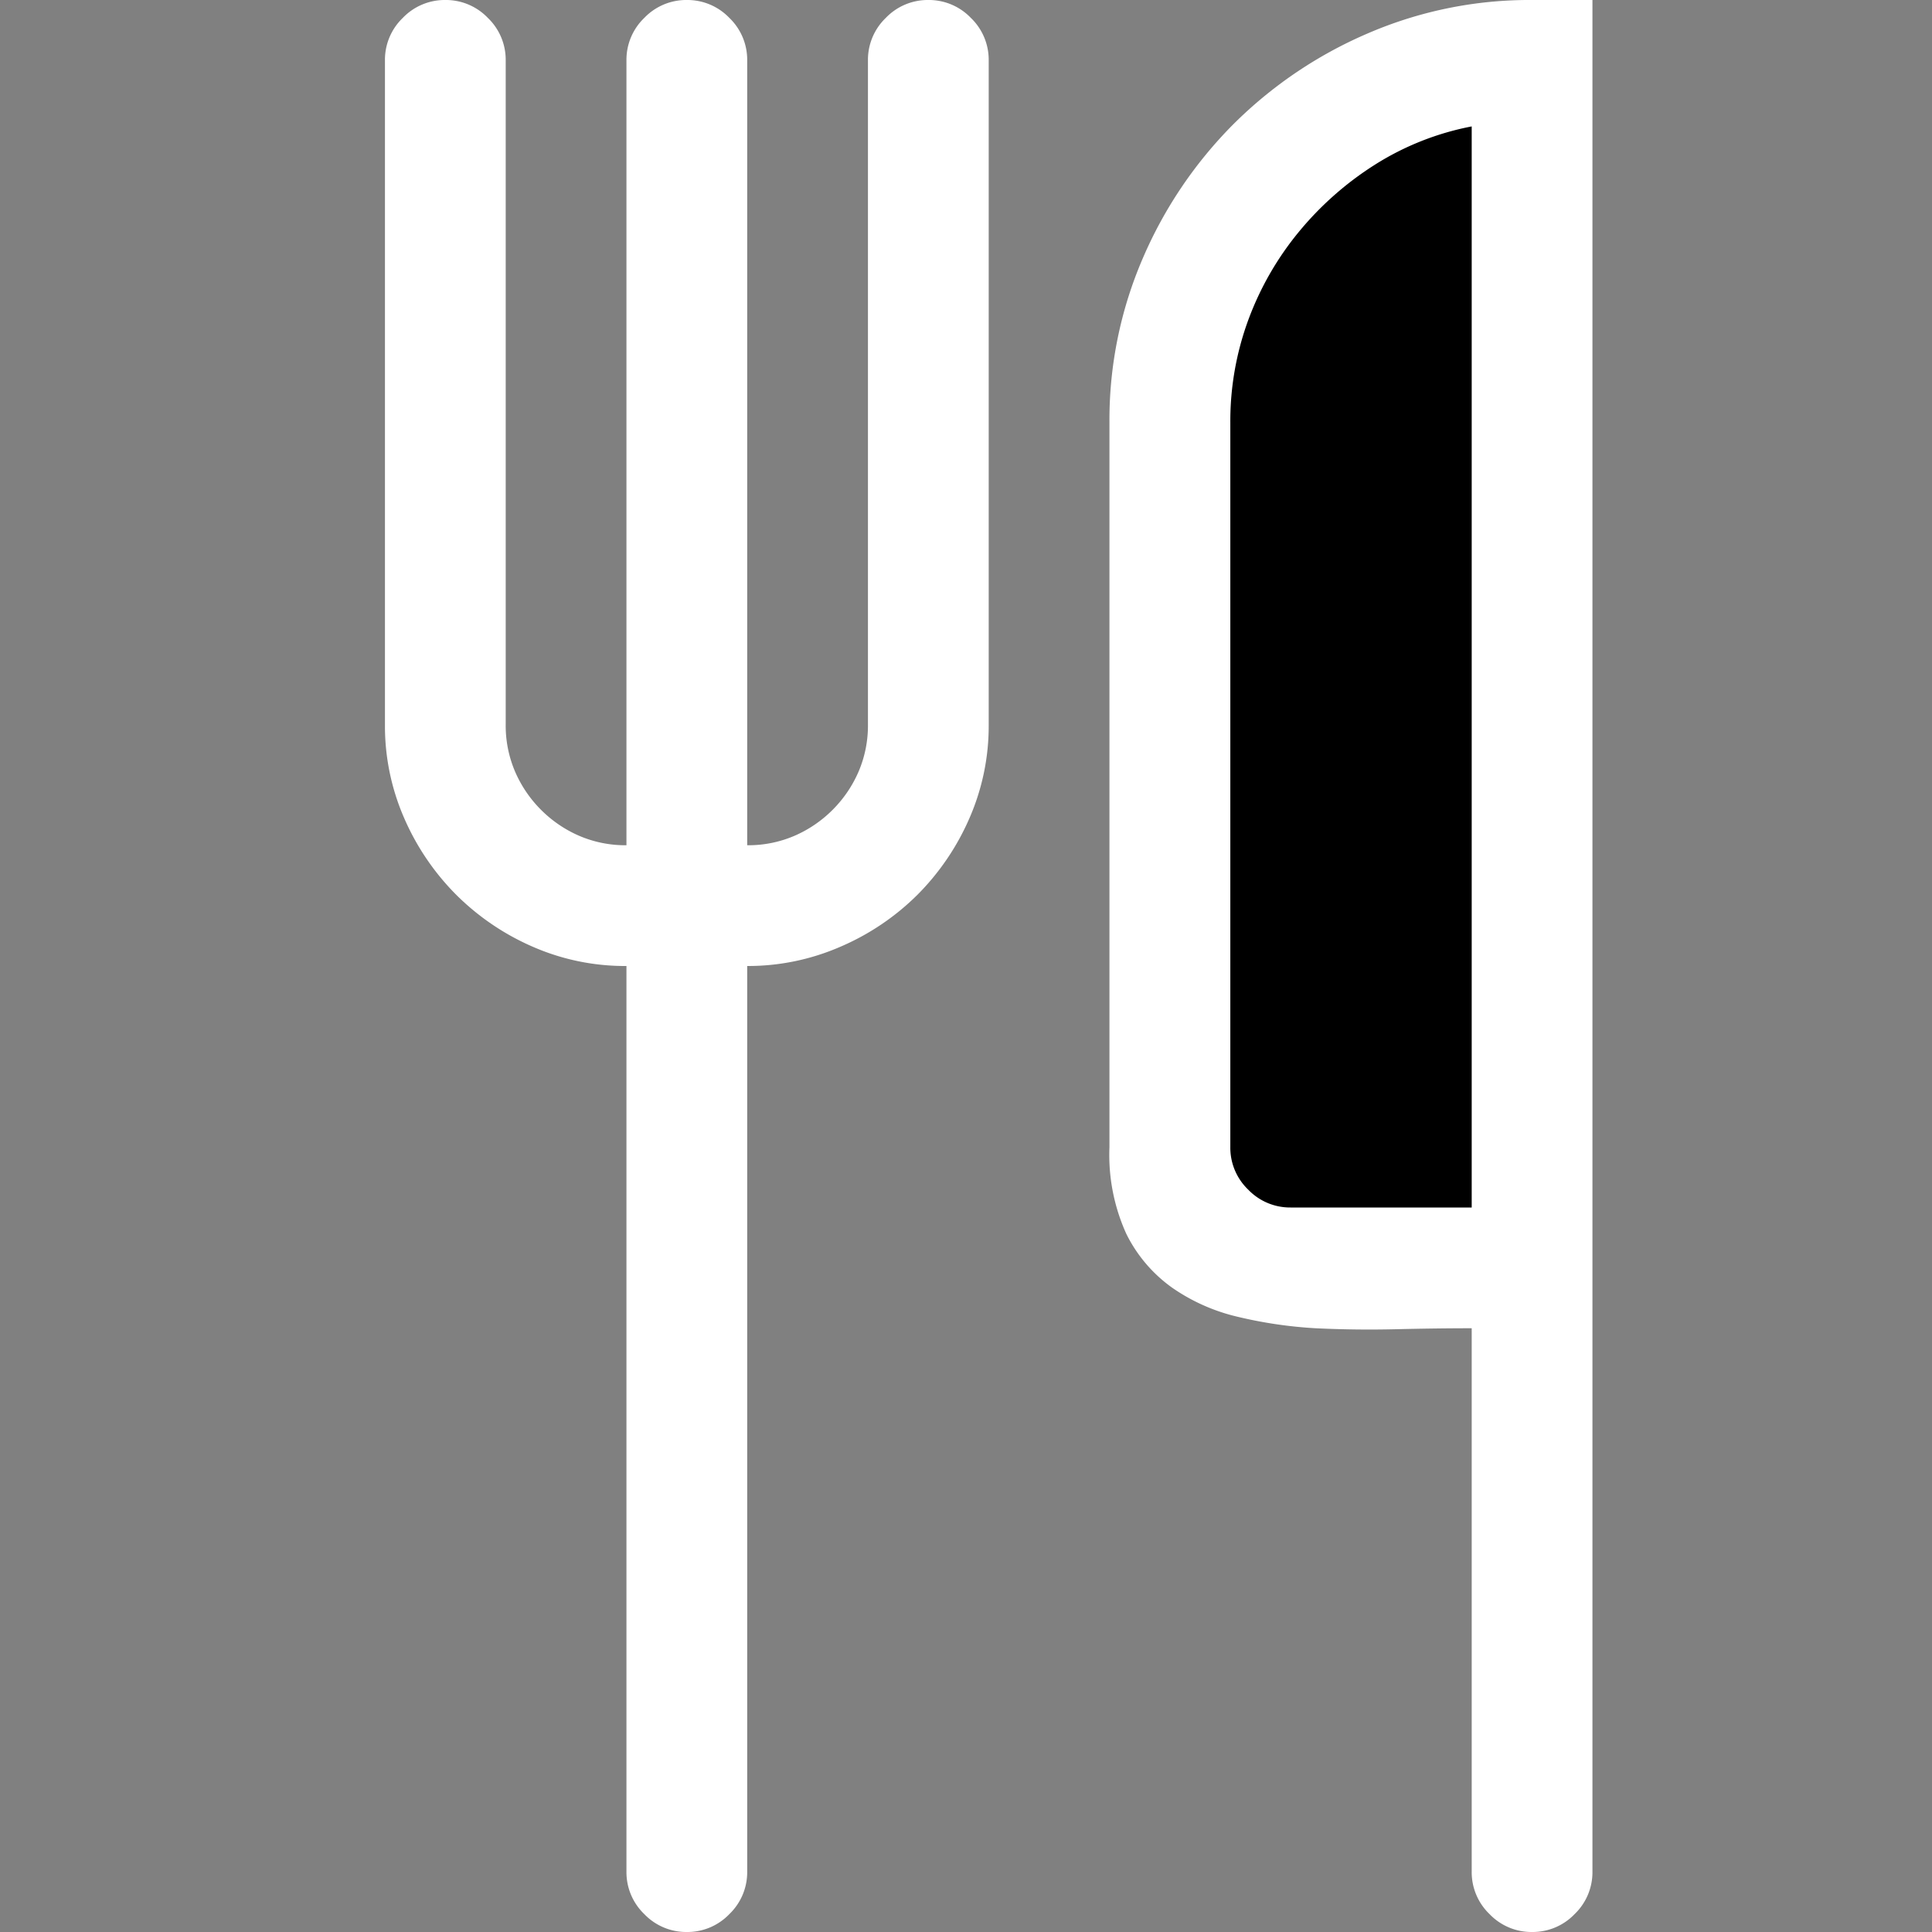 <svg xmlns="http://www.w3.org/2000/svg" viewBox="1634 728 16 16"><rect x="1634" y="728" width="16" height="16" fill="#808080" stroke="none"/>  <g id="forkknifeBlack" transform="translate(1442 648)">    <path id="Fill1" fill="black" d="M204.814,90.547V80.436l-1.911.423-1.162,1.854V90.2l.829.347Z"/>    <path fill="white" d="M7.688-17a.481.481,0,0,1,.352.148.481.481,0,0,1,.148.352V-11a1.905,1.905,0,0,1-.16.777,2.061,2.061,0,0,1-.43.633,2.048,2.048,0,0,1-.637.43A1.914,1.914,0,0,1,6.188-9v7.5a.481.481,0,0,1-.148.352A.481.481,0,0,1,5.688-1a.481.481,0,0,1-.352-.148A.481.481,0,0,1,5.188-1.5V-9a1.905,1.905,0,0,1-.777-.16,2.061,2.061,0,0,1-.633-.43,2.061,2.061,0,0,1-.43-.633A1.905,1.905,0,0,1,3.188-11v-5.5a.481.481,0,0,1,.148-.352A.481.481,0,0,1,3.688-17a.481.481,0,0,1,.352.148.481.481,0,0,1,.148.352V-11a.969.969,0,0,0,.078.391,1.016,1.016,0,0,0,.215.316,1.016,1.016,0,0,0,.316.215A.969.969,0,0,0,5.188-10v-6.5a.481.481,0,0,1,.148-.352A.481.481,0,0,1,5.688-17a.481.481,0,0,1,.352.148.481.481,0,0,1,.148.352V-10a.969.969,0,0,0,.391-.078,1.016,1.016,0,0,0,.316-.215,1.016,1.016,0,0,0,.215-.316A.969.969,0,0,0,7.188-11v-5.5a.481.481,0,0,1,.148-.352A.481.481,0,0,1,7.688-17Zm5.5,0V-1.5a.481.481,0,0,1-.148.352A.481.481,0,0,1,12.688-1a.481.481,0,0,1-.352-.148.481.481,0,0,1-.148-.352V-6q-.289,0-.625.008T10.895-6a3.651,3.651,0,0,1-.641-.094,1.58,1.58,0,0,1-.547-.242,1.2,1.2,0,0,1-.379-.445A1.58,1.58,0,0,1,9.188-7.5v-6a3.376,3.376,0,0,1,.277-1.363,3.566,3.566,0,0,1,.75-1.109,3.566,3.566,0,0,1,1.109-.75A3.376,3.376,0,0,1,12.688-17Zm-1,1.047a2.313,2.313,0,0,0-.8.316,2.651,2.651,0,0,0-.633.559,2.512,2.512,0,0,0-.418.73,2.429,2.429,0,0,0-.148.848v6a.481.481,0,0,0,.148.352A.481.481,0,0,0,10.688-7h1.5Z" transform="translate(192 97)"/>  </g></svg>